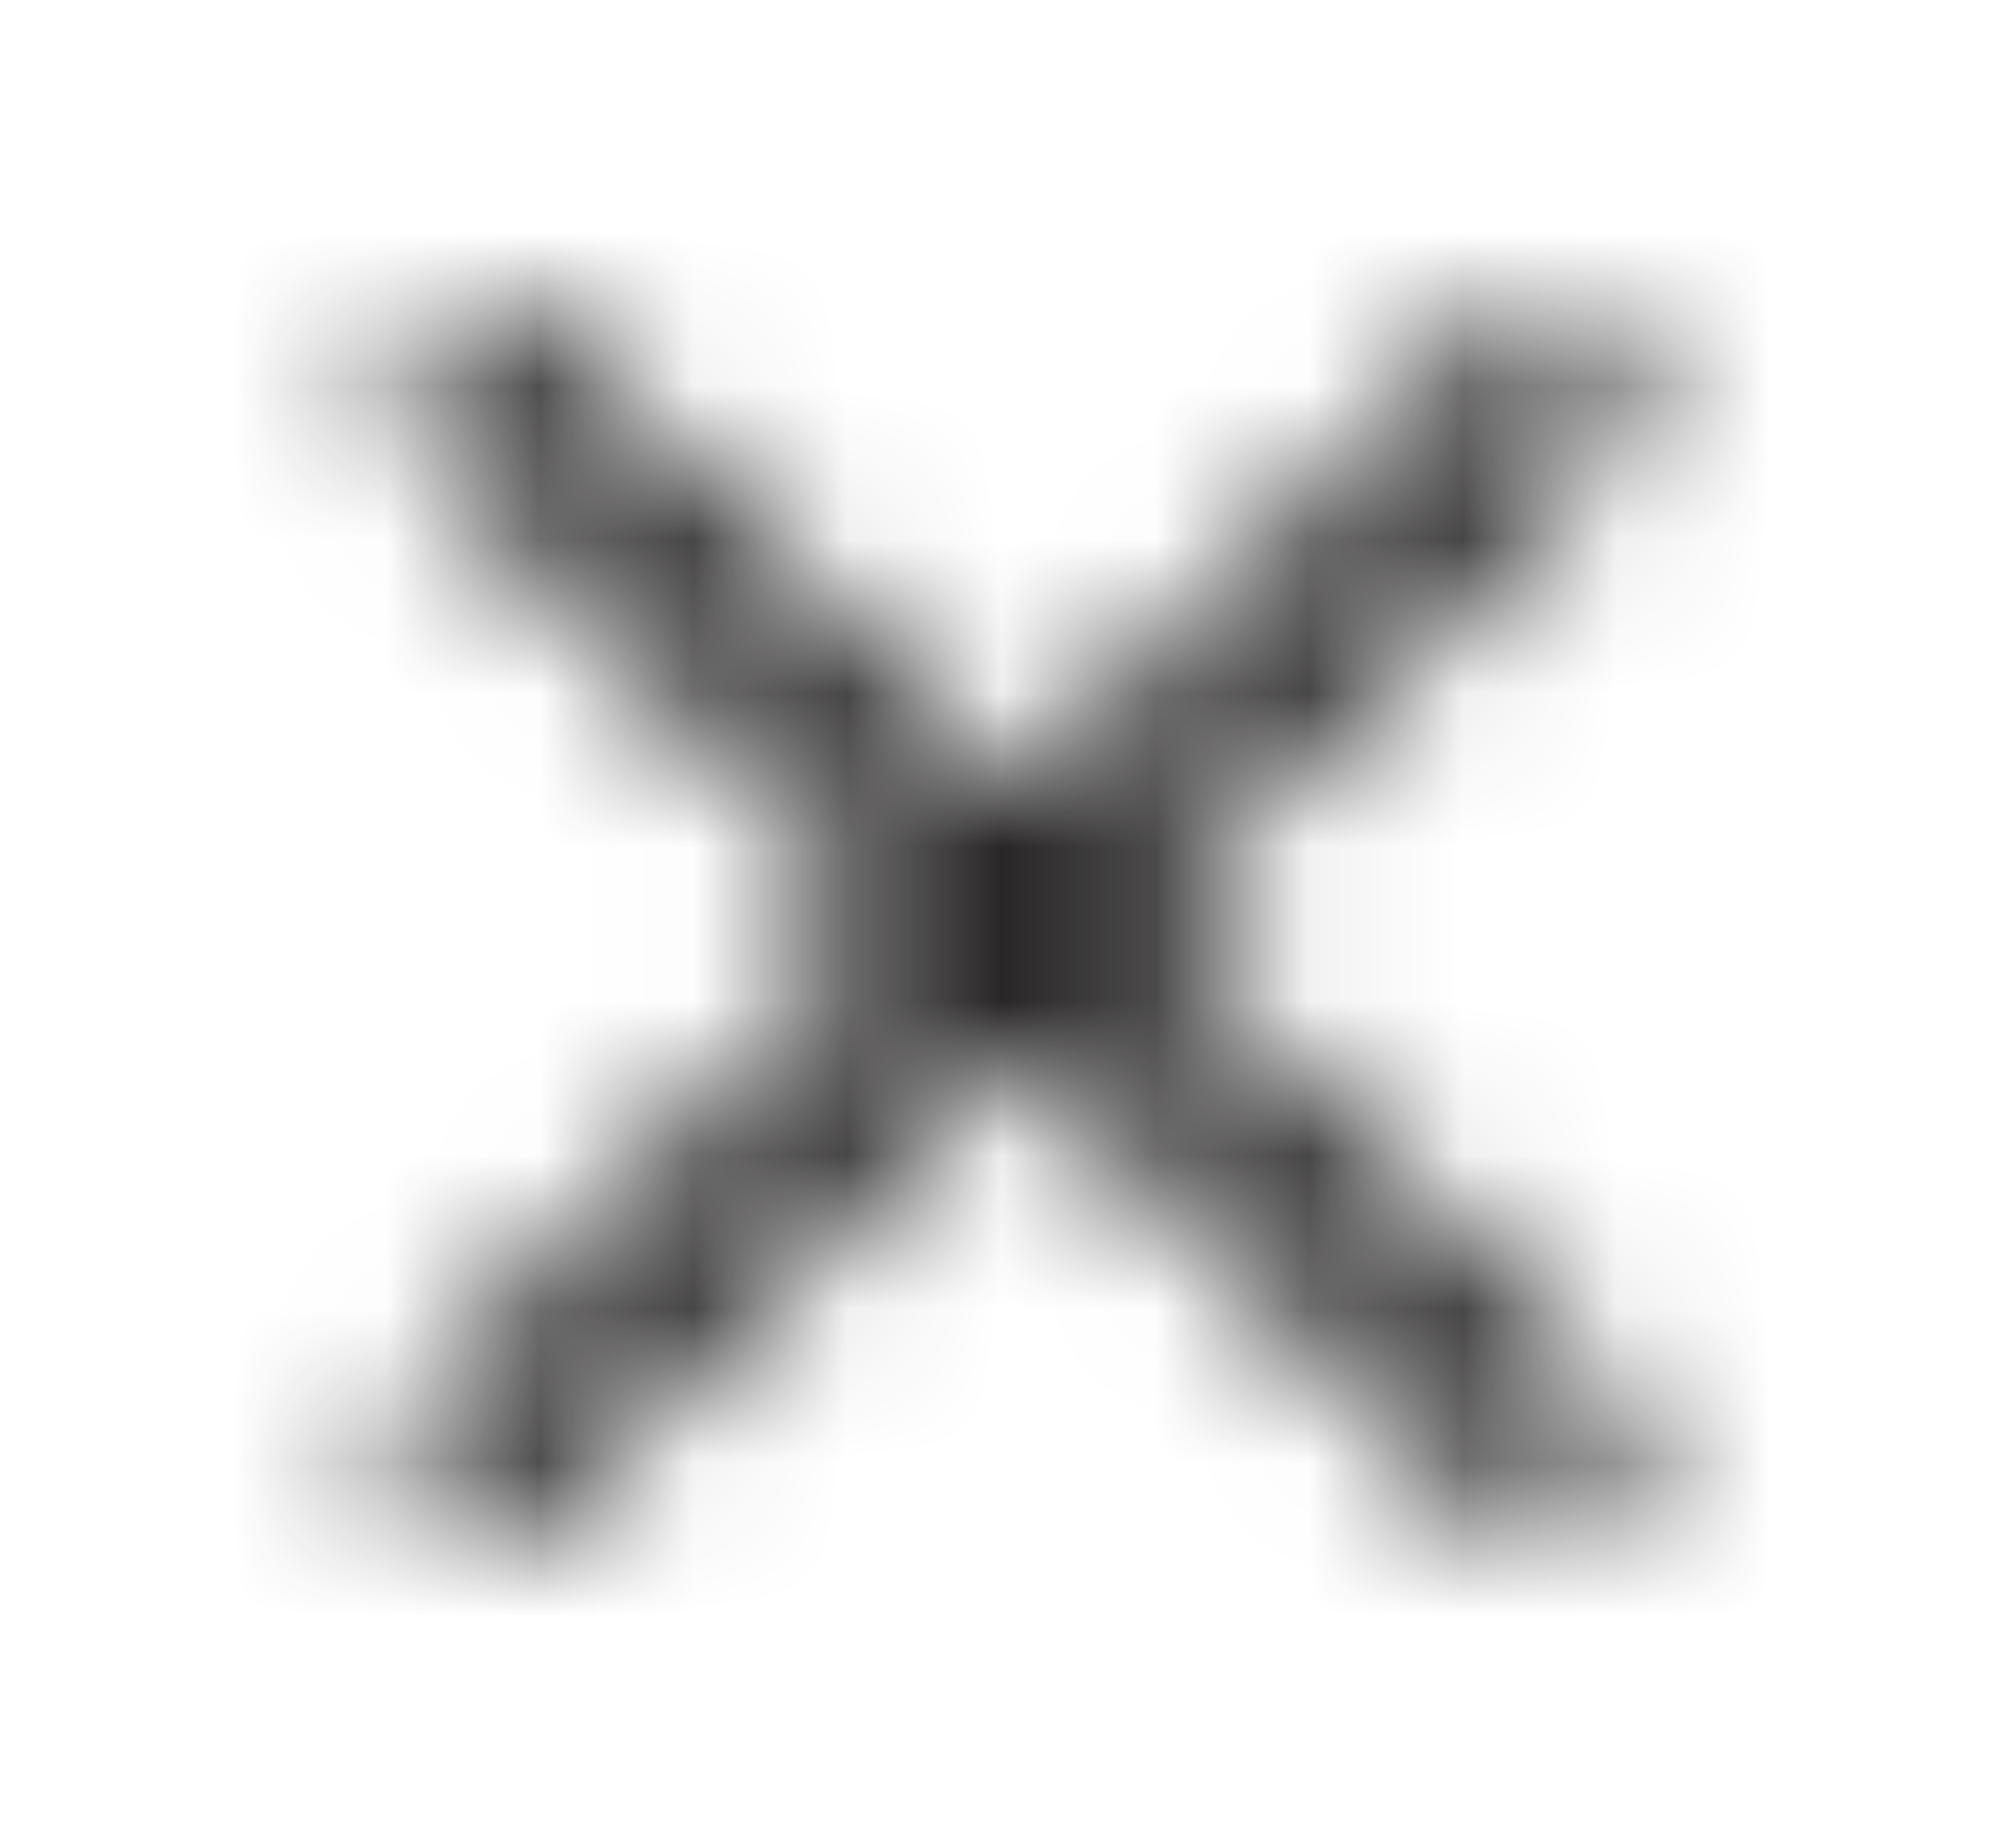 <svg width="13" height="12" viewBox="0 0 13 12" fill="none" xmlns="http://www.w3.org/2000/svg">
<mask id="mask0" mask-type="alpha" maskUnits="userSpaceOnUse" x="2" y="2" width="9" height="8">
<path fill-rule="evenodd" clip-rule="evenodd" d="M7.338 6L10.432 2.907C10.645 2.693 10.645 2.373 10.432 2.16C10.218 1.947 9.898 1.947 9.685 2.16L6.592 5.253L3.498 2.16C3.285 1.947 2.965 1.947 2.752 2.16C2.538 2.373 2.538 2.693 2.752 2.907L5.845 6L2.752 9.093C2.538 9.307 2.538 9.627 2.752 9.84C2.858 9.947 2.992 10 3.125 10C3.258 10 3.392 9.947 3.498 9.84L6.592 6.747L9.685 9.84C9.792 9.947 9.925 10 10.058 10C10.192 10 10.325 9.947 10.432 9.84C10.645 9.627 10.645 9.307 10.432 9.093L7.338 6Z" fill="white"/>
</mask>
<g mask="url(#mask0)">
<rect x="0.592" width="12" height="12" fill="#1A1818"/>
</g>
</svg>
